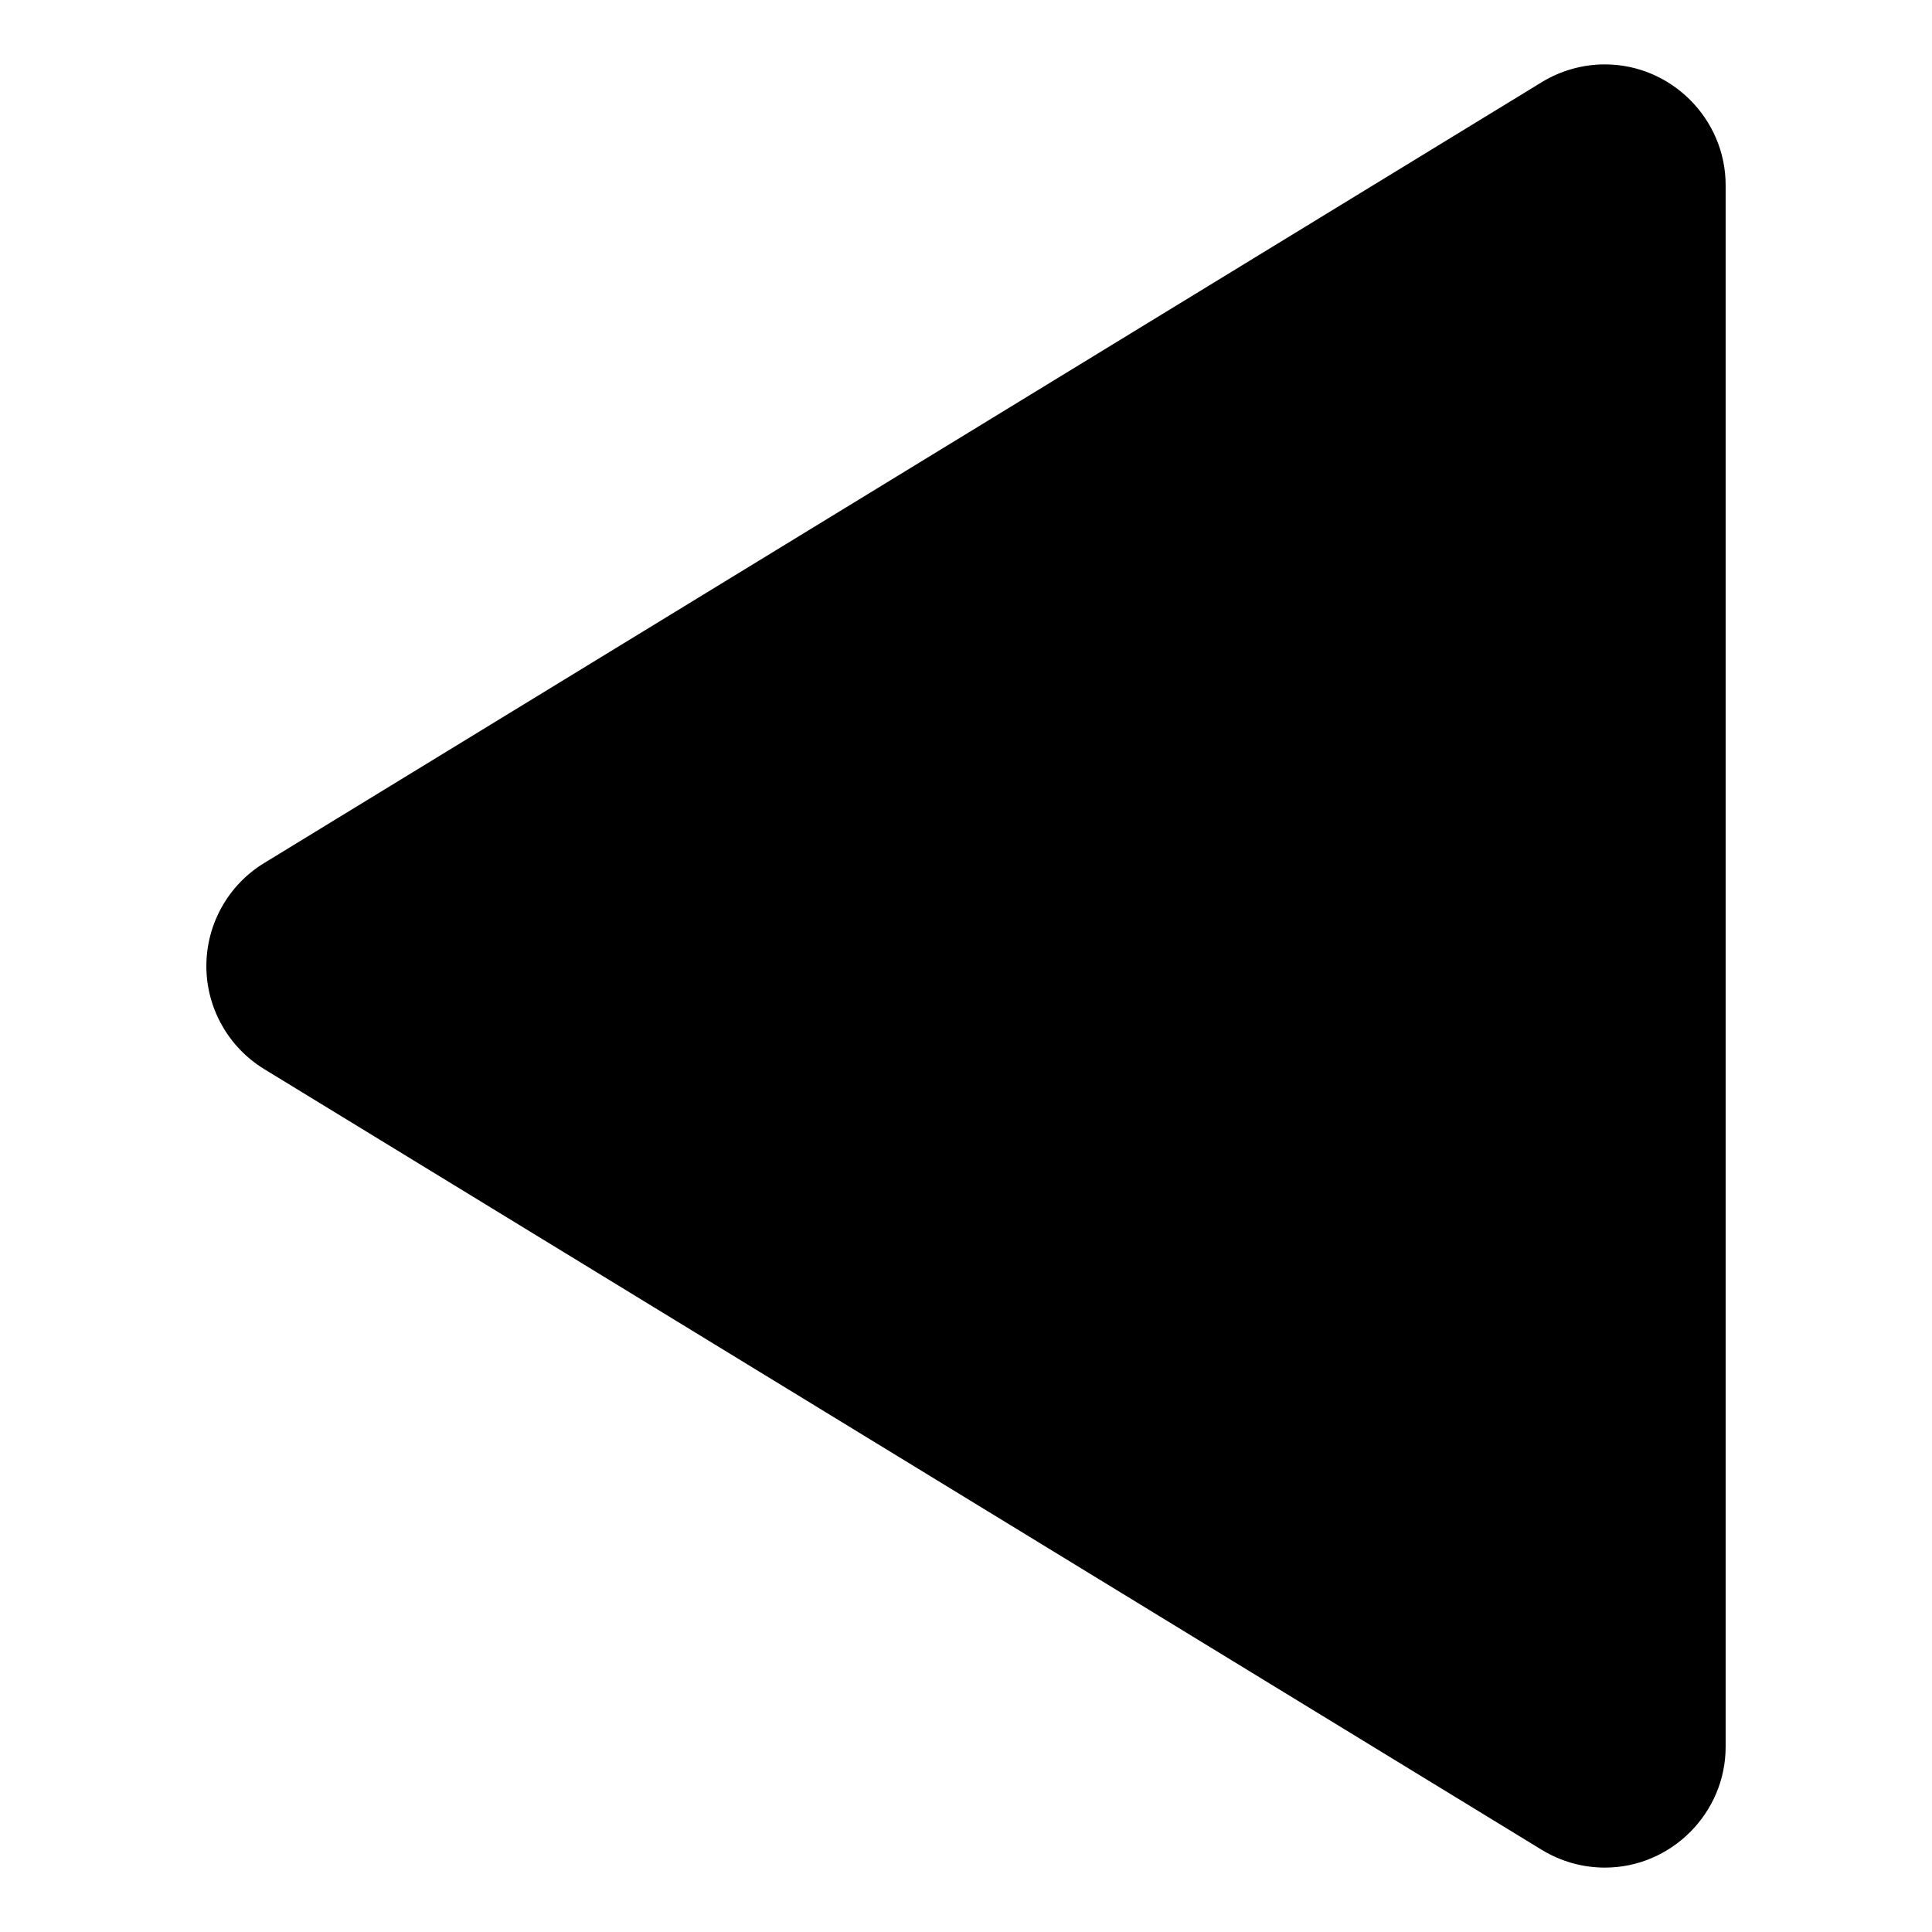<?xml version="1.0" encoding="UTF-8" standalone="no"?>
<!DOCTYPE svg PUBLIC "-//W3C//DTD SVG 1.1//EN" "http://www.w3.org/Graphics/SVG/1.1/DTD/svg11.dtd">
<svg width="100%" height="100%" viewBox="0 0 64 64" version="1.1" xmlns="http://www.w3.org/2000/svg" xmlns:xlink="http://www.w3.org/1999/xlink" xml:space="preserve" xmlns:serif="http://www.serif.com/" style="fill-rule:evenodd;clip-rule:evenodd;stroke-linejoin:round;stroke-miterlimit:2;">
    <g id="surface1">
        <path d="M8.75,35.414C7.563,34.688 6.836,33.391 6.836,32.004C6.836,30.609 7.563,29.313 8.75,28.59L51.078,2.719C51.707,2.336 52.43,2.133 53.164,2.133C55.359,2.133 57.164,3.938 57.164,6.133L57.164,57.867C57.164,60.063 55.359,61.867 53.164,61.867C52.43,61.867 51.707,61.664 51.078,61.281L8.75,35.414Z" style="fill:#000000;fill-rule:nonzero;"/>
    </g>
</svg>
